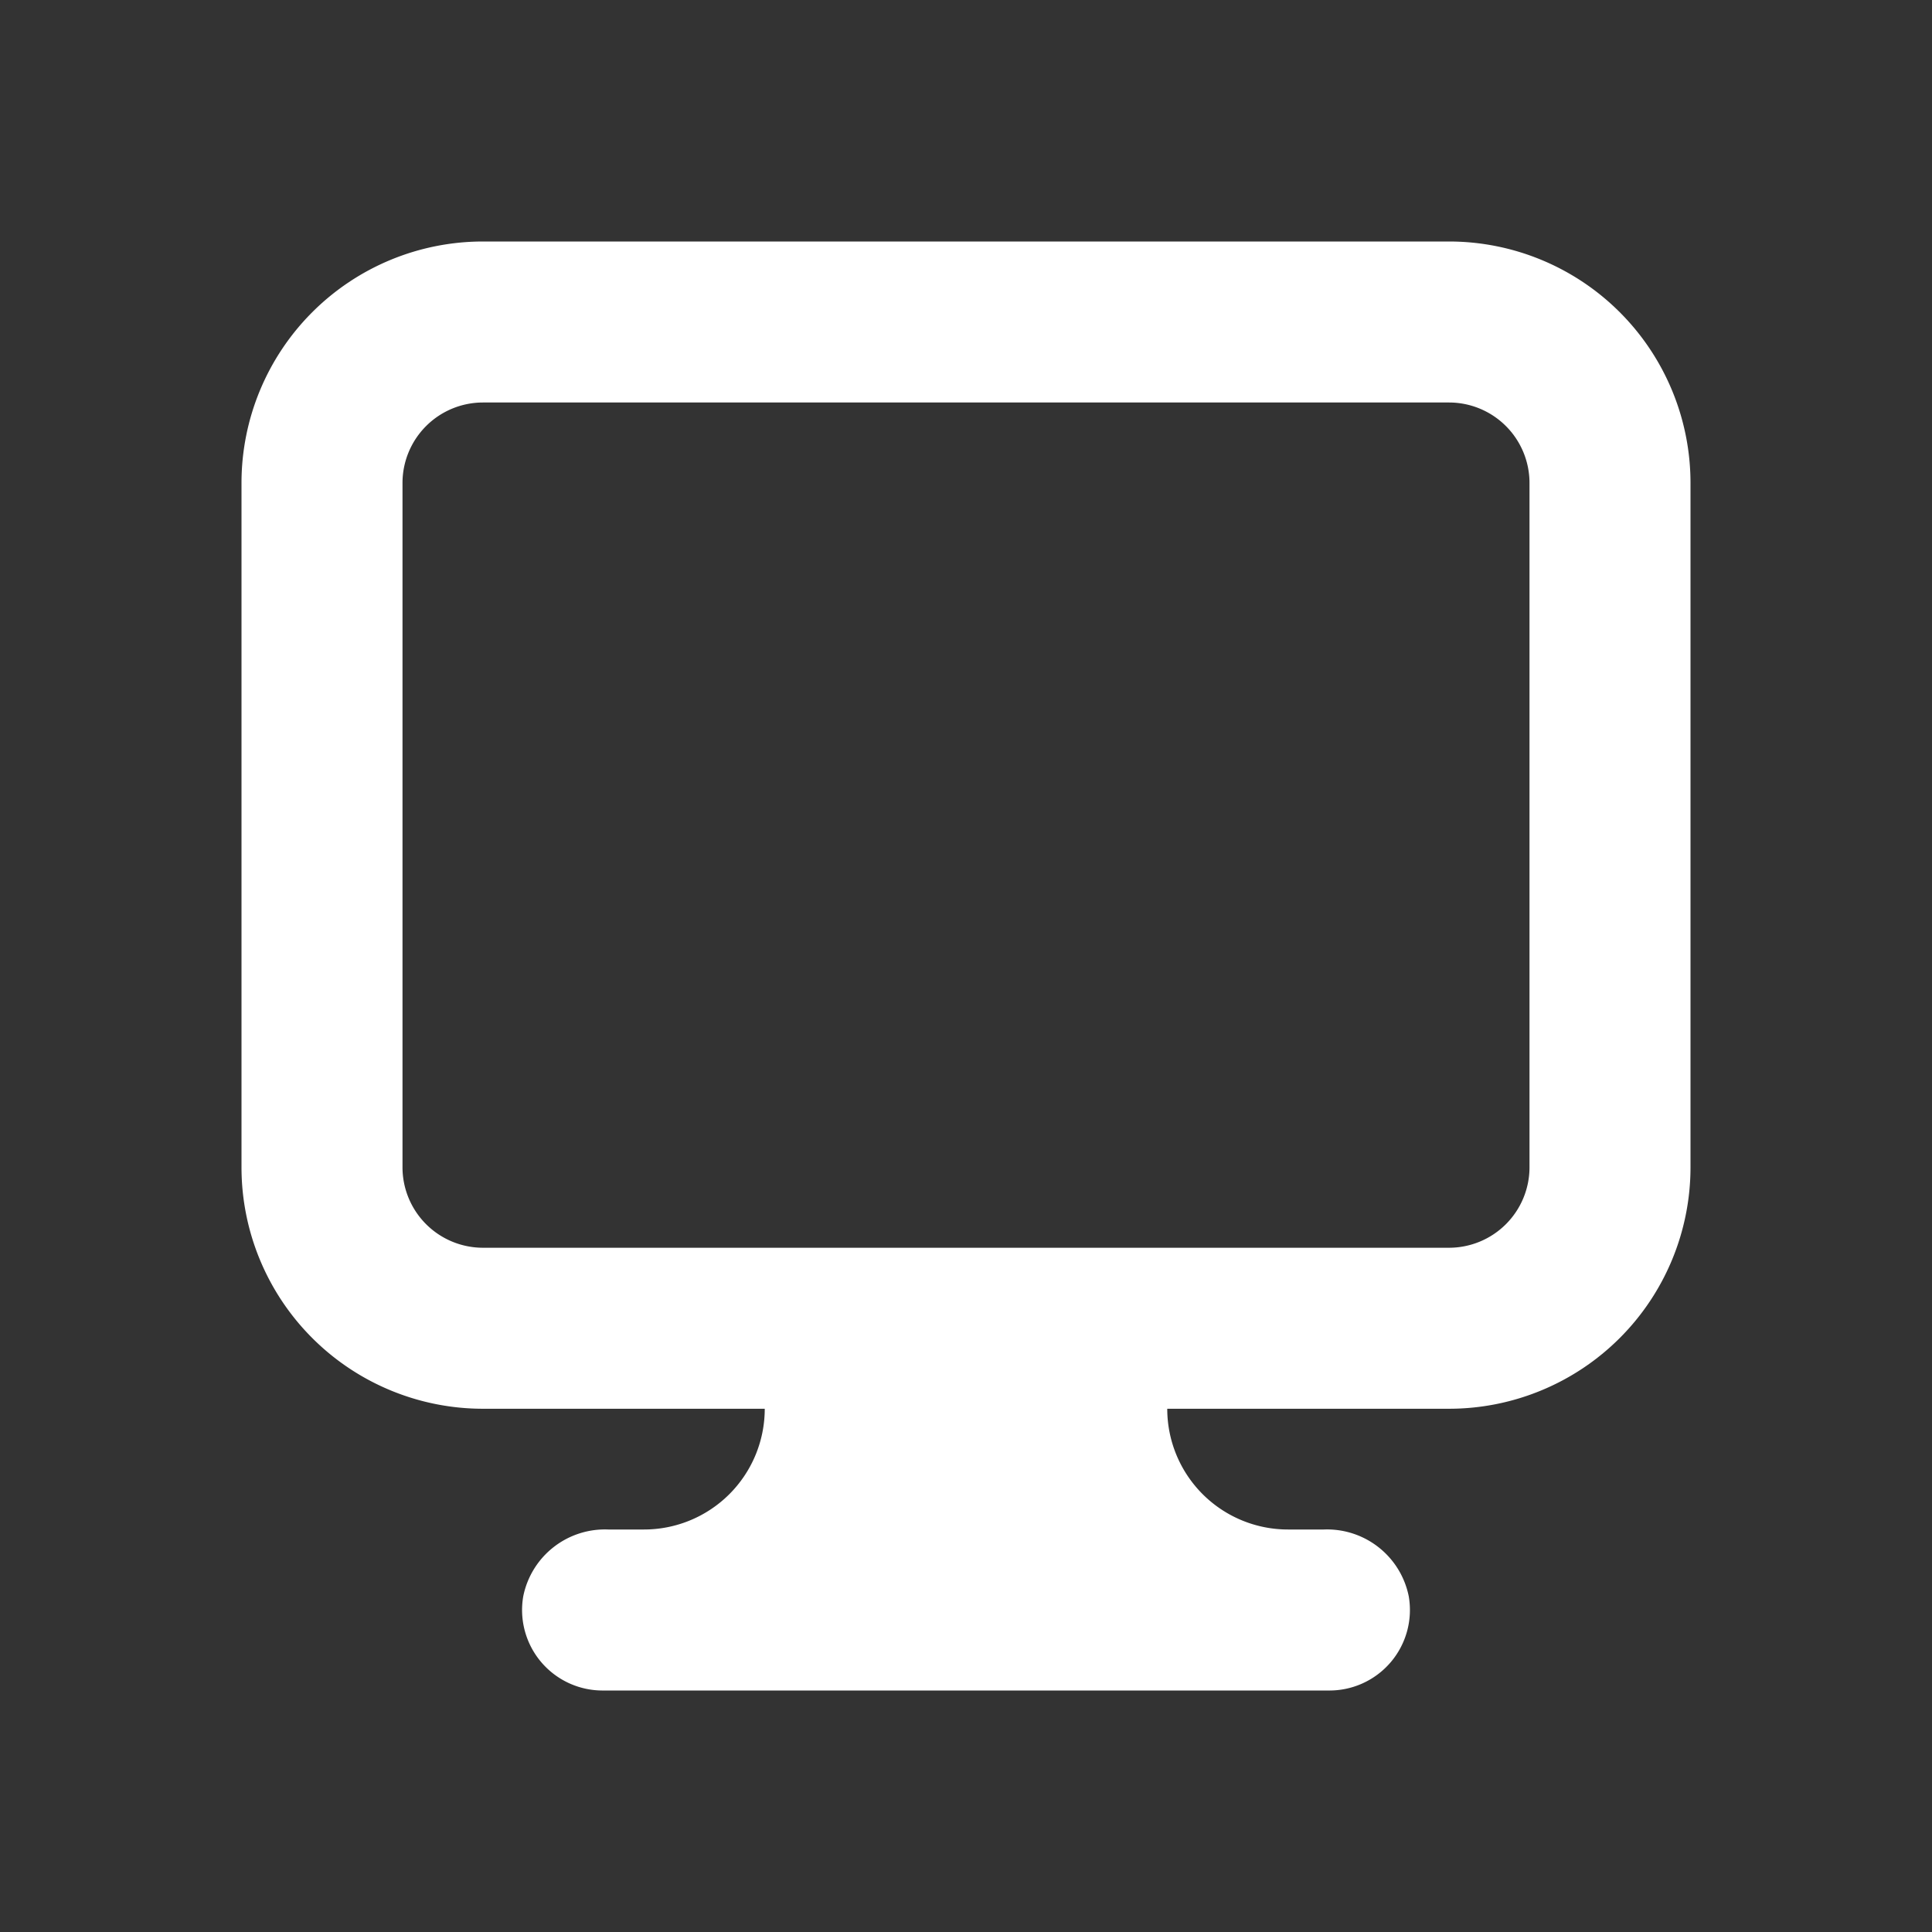 <svg xmlns="http://www.w3.org/2000/svg" xmlns:xlink="http://www.w3.org/1999/xlink" viewBox="0 0 48 48"><rect x="0" y="0" width="48" height="48" fill="#333333" stroke="none"/><defs><style>.cls-1{fill:#ffffff;}.cls-2{opacity:0;}.cls-3{clip-path:url(#clip-path);}</style><clipPath id="clip-path"><rect class="cls-1" width="48" height="48"/></clipPath></defs><g id="icones"><path class="cls-1" d="M36,6H12a6,6,0,0,0-6,6V29a6,6,0,0,0,6,6h7a3,3,0,0,1-3,3h-.89A2.07,2.07,0,0,0,13,39.66,2,2,0,0,0,15,42H33a2,2,0,0,0,2-2.34A2.07,2.07,0,0,0,32.89,38H32a3,3,0,0,1-3-3h7a6,6,0,0,0,6-6V12a6,6,0,0,0-6-6m2,23a2,2,0,0,1-2,2H12a2,2,0,0,1-2-2V12a2,2,0,0,1,2-2H36a2,2,0,0,1,2,2Z"/><g class="cls-2"><rect class="cls-1" width="48" height="48"/><g class="cls-3"><g class="cls-2"><rect class="cls-1" width="48" height="48"/><g class="cls-3"><rect class="cls-1" width="48" height="48"/></g></g></g></g></g></svg>